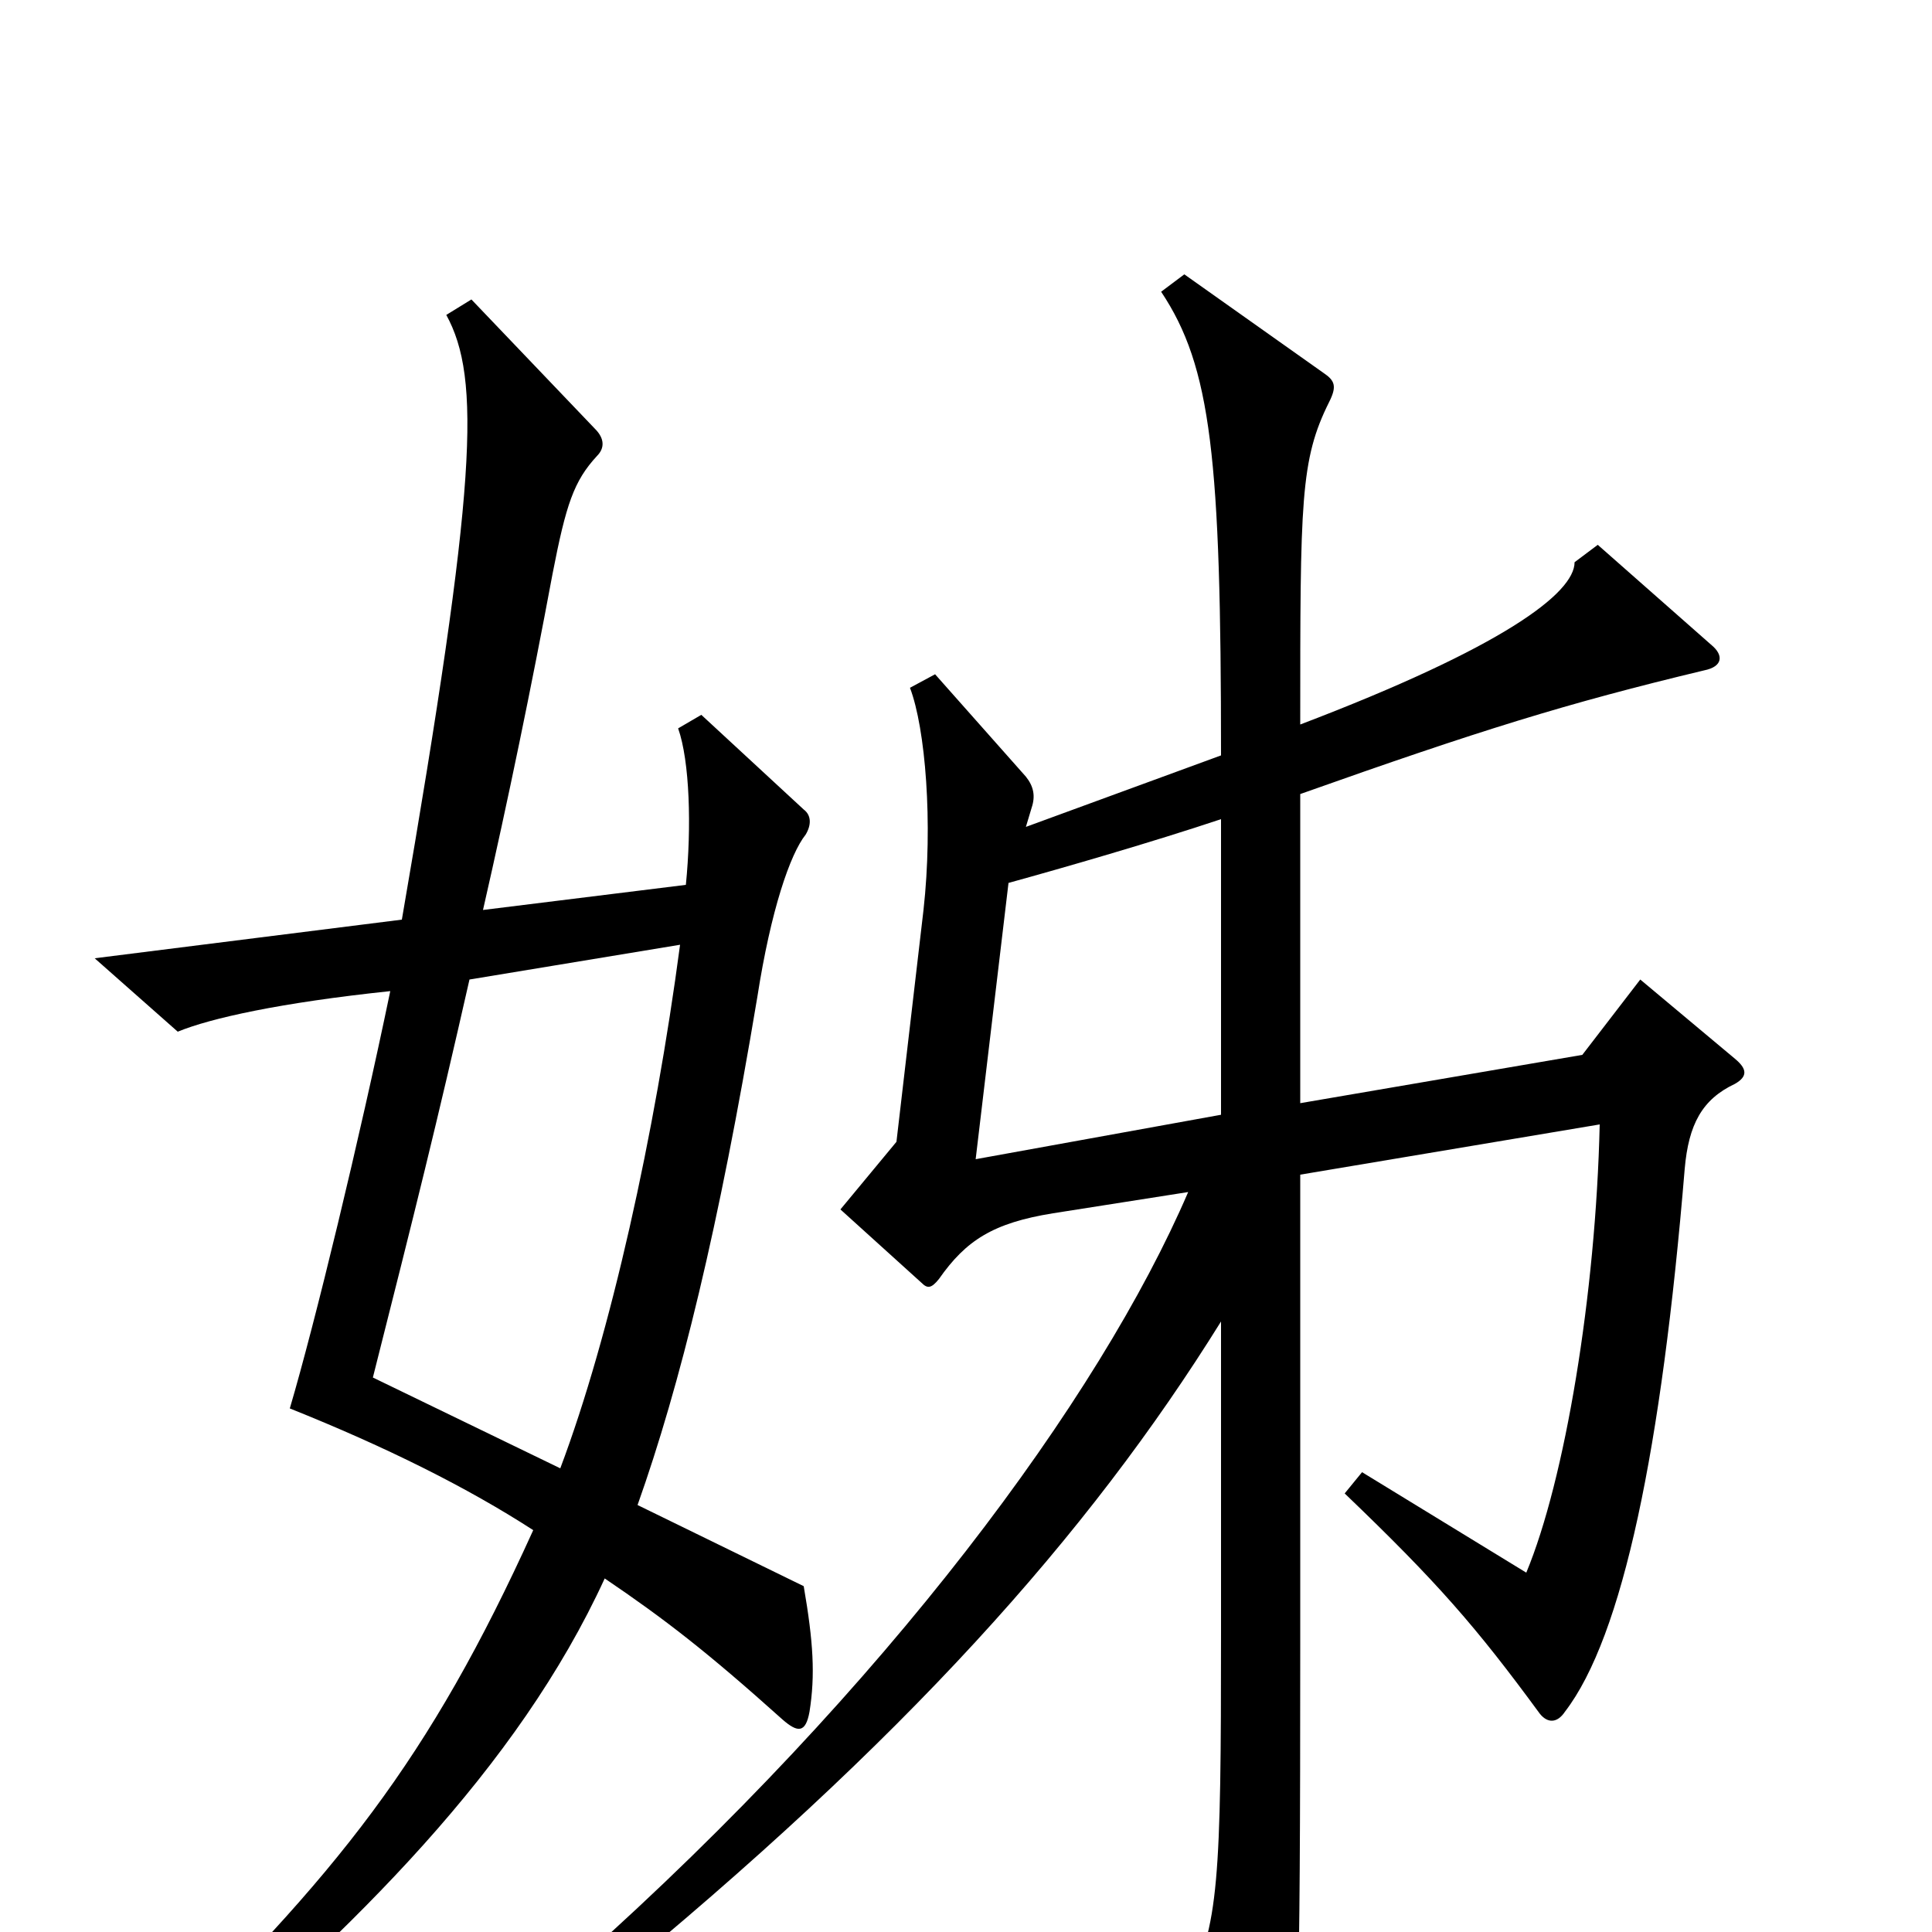 <svg xmlns="http://www.w3.org/2000/svg" viewBox="0 -1000 1000 1000">
	<path fill="#000000" d="M419 -114C422 -133 421 -150 416 -179L330 -221C352 -283 372 -364 392 -484C399 -529 409 -558 417 -568C420 -573 420 -578 416 -581L363 -630L351 -623C357 -606 358 -572 355 -542L250 -529C263 -586 275 -644 286 -703C293 -739 297 -751 309 -764C313 -768 313 -773 308 -778L244 -845L231 -837C249 -804 247 -750 208 -524L49 -504L92 -466C109 -473 145 -481 202 -487C186 -410 163 -315 150 -271C200 -251 242 -230 276 -208C222 -89 175 -30 75 67L86 81C184 -2 268 -85 313 -183C344 -162 366 -145 405 -110C413 -103 417 -103 419 -114ZM898 -439C905 -443 904 -447 898 -452L849 -493L819 -454L673 -429V-589C766 -622 811 -636 882 -653C892 -655 892 -661 886 -666L827 -718L815 -709C815 -693 778 -665 673 -625C673 -741 673 -762 688 -792C692 -800 691 -803 685 -807L613 -858L601 -849C627 -810 632 -763 632 -609L531 -572L534 -582C536 -588 535 -593 531 -598L484 -651L471 -644C479 -623 483 -574 478 -529L464 -409L435 -374L477 -336C480 -333 482 -333 486 -338C500 -358 514 -367 545 -372L615 -383C569 -276 459 -127 301 14L313 28C468 -99 563 -205 632 -316V-155C632 -28 631 -2 614 29L653 95C657 102 662 101 665 94C672 80 673 42 673 -149V-392L828 -418C826 -330 810 -234 790 -186L705 -238L696 -227C744 -181 764 -158 797 -113C801 -108 806 -108 810 -114C840 -153 860 -250 872 -395C874 -418 881 -431 898 -439ZM632 -423L505 -400L522 -543C551 -551 596 -564 632 -576ZM352 -511C339 -413 316 -309 290 -240L193 -287C215 -374 226 -418 243 -493Z"/>
</svg>